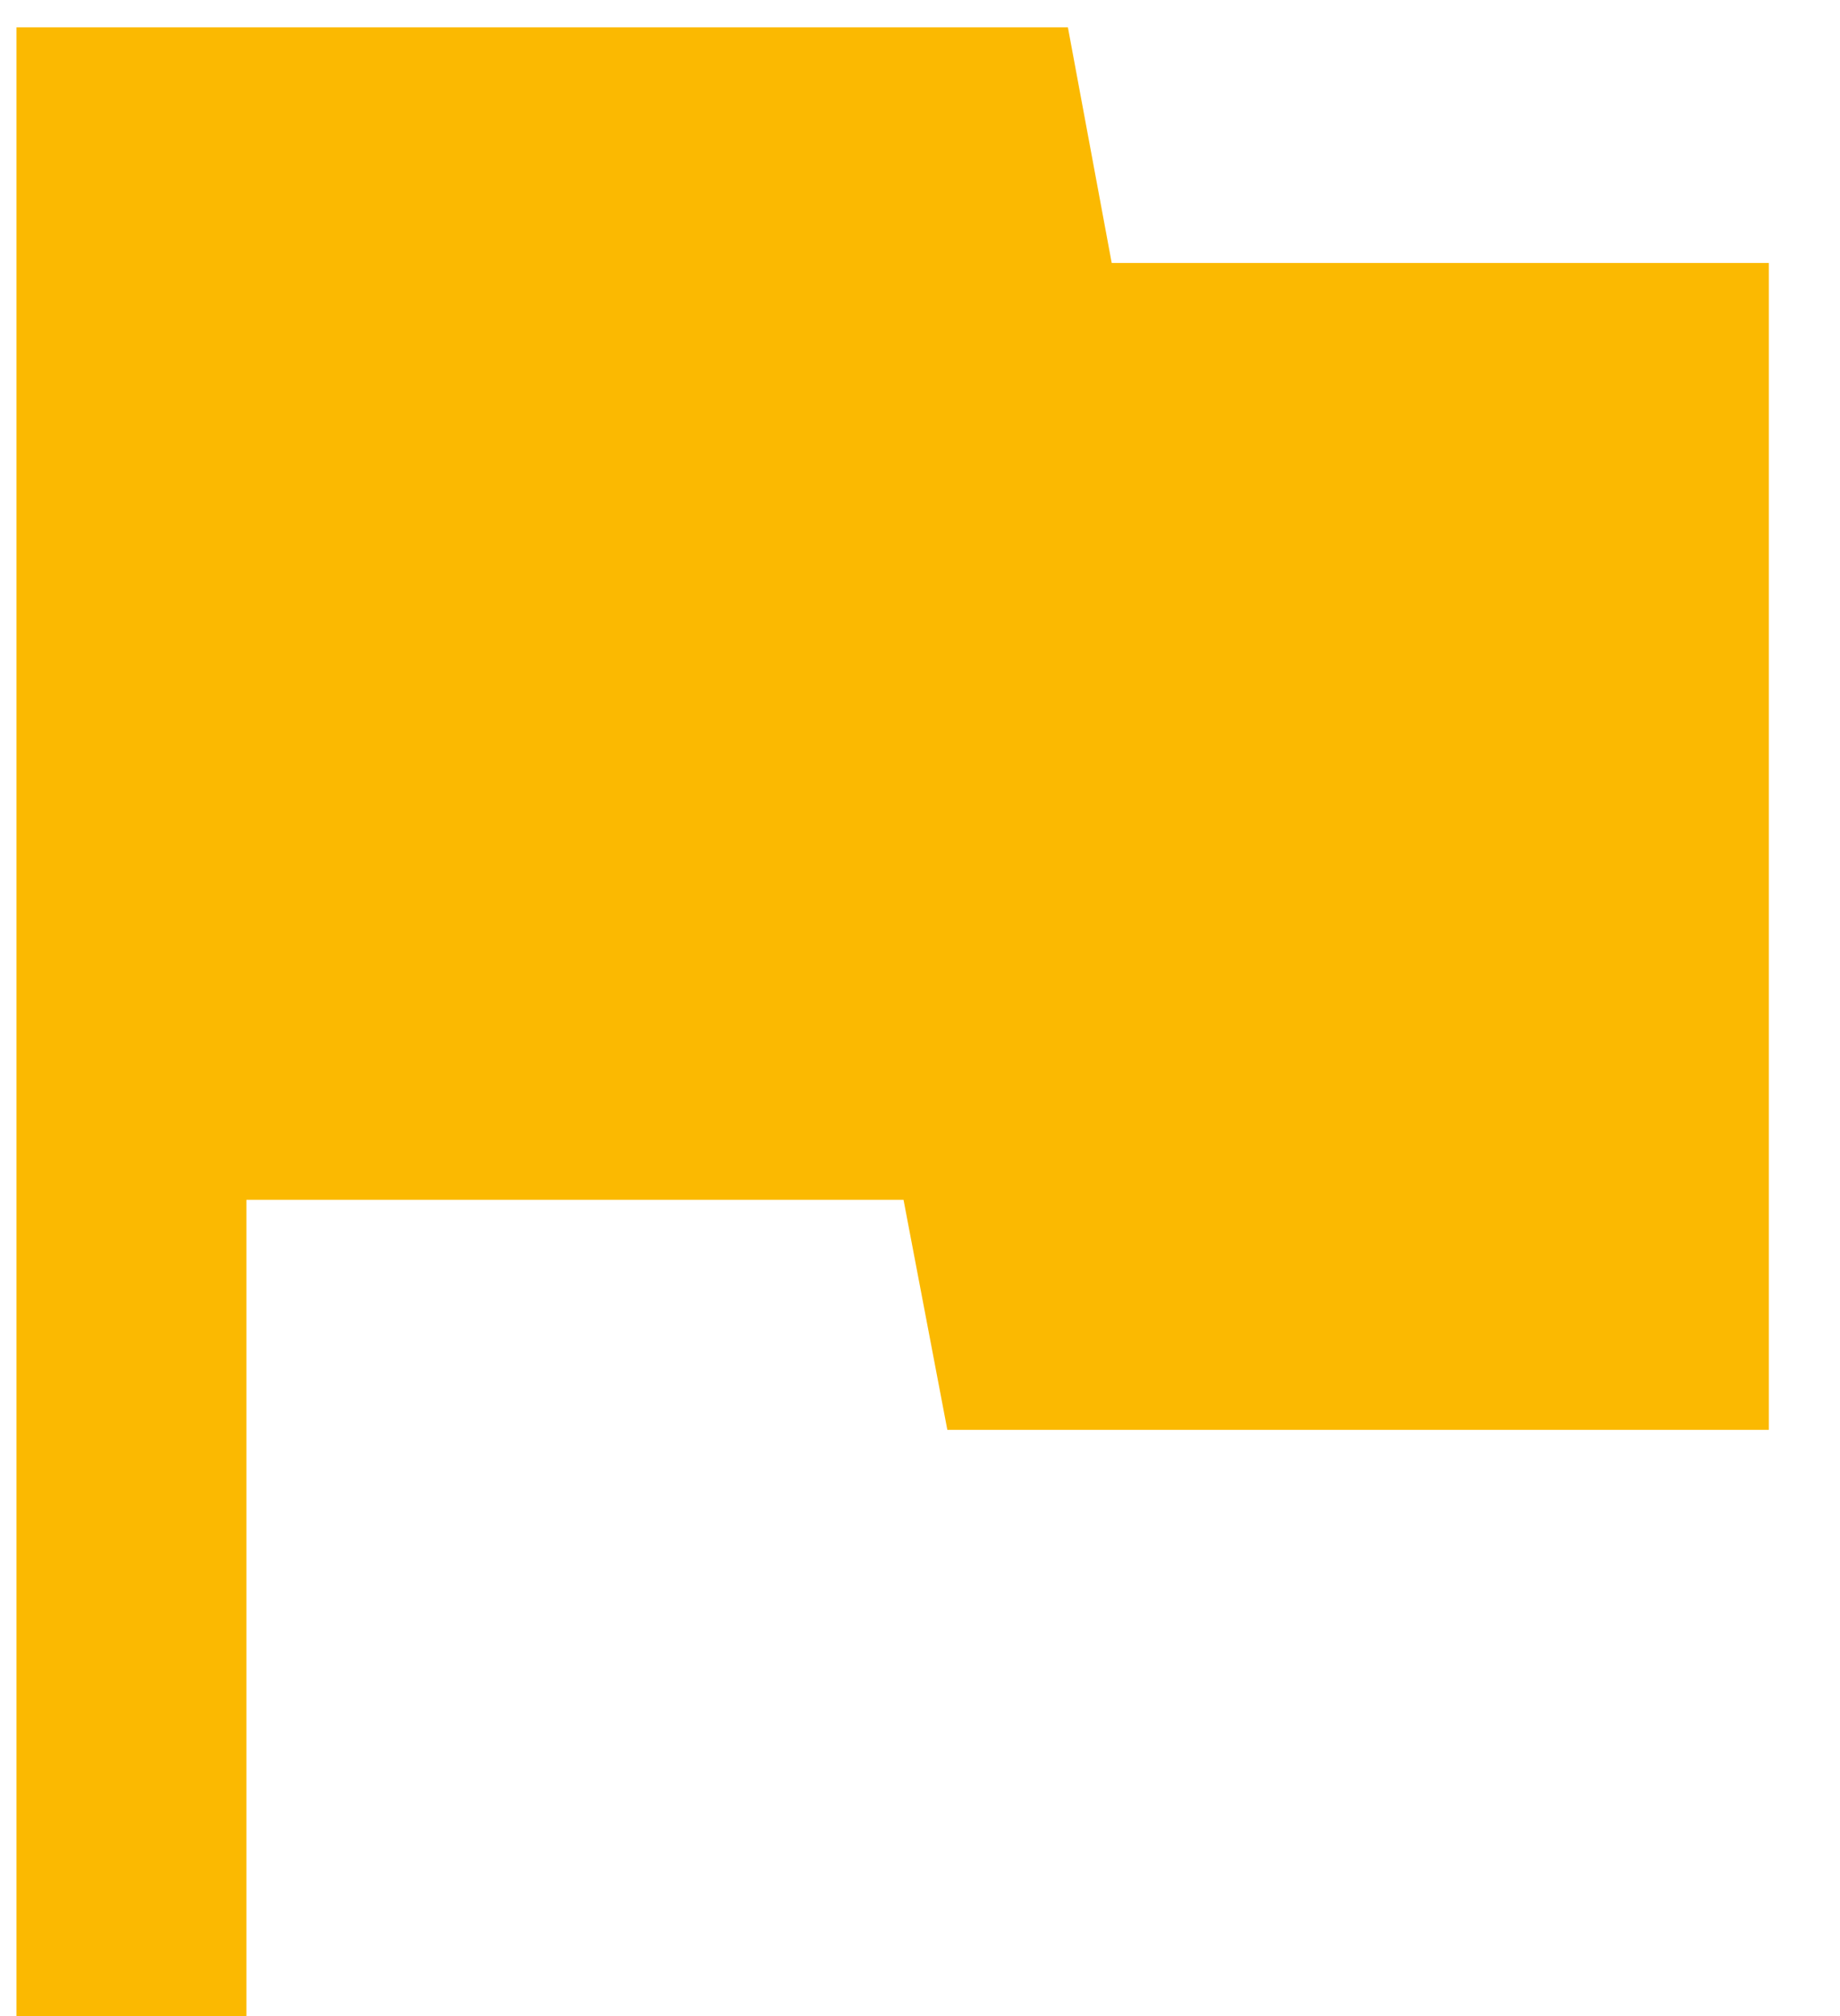 <svg width="21" height="23" viewBox="0 0 21 23" fill="none" xmlns="http://www.w3.org/2000/svg">
<path d="M12.688 3H20.188V16.312H10.812L10.312 13.688H2.812V23H0.188V0.312H12.188L12.688 3Z" fill="#FBB901"/>
</svg>
